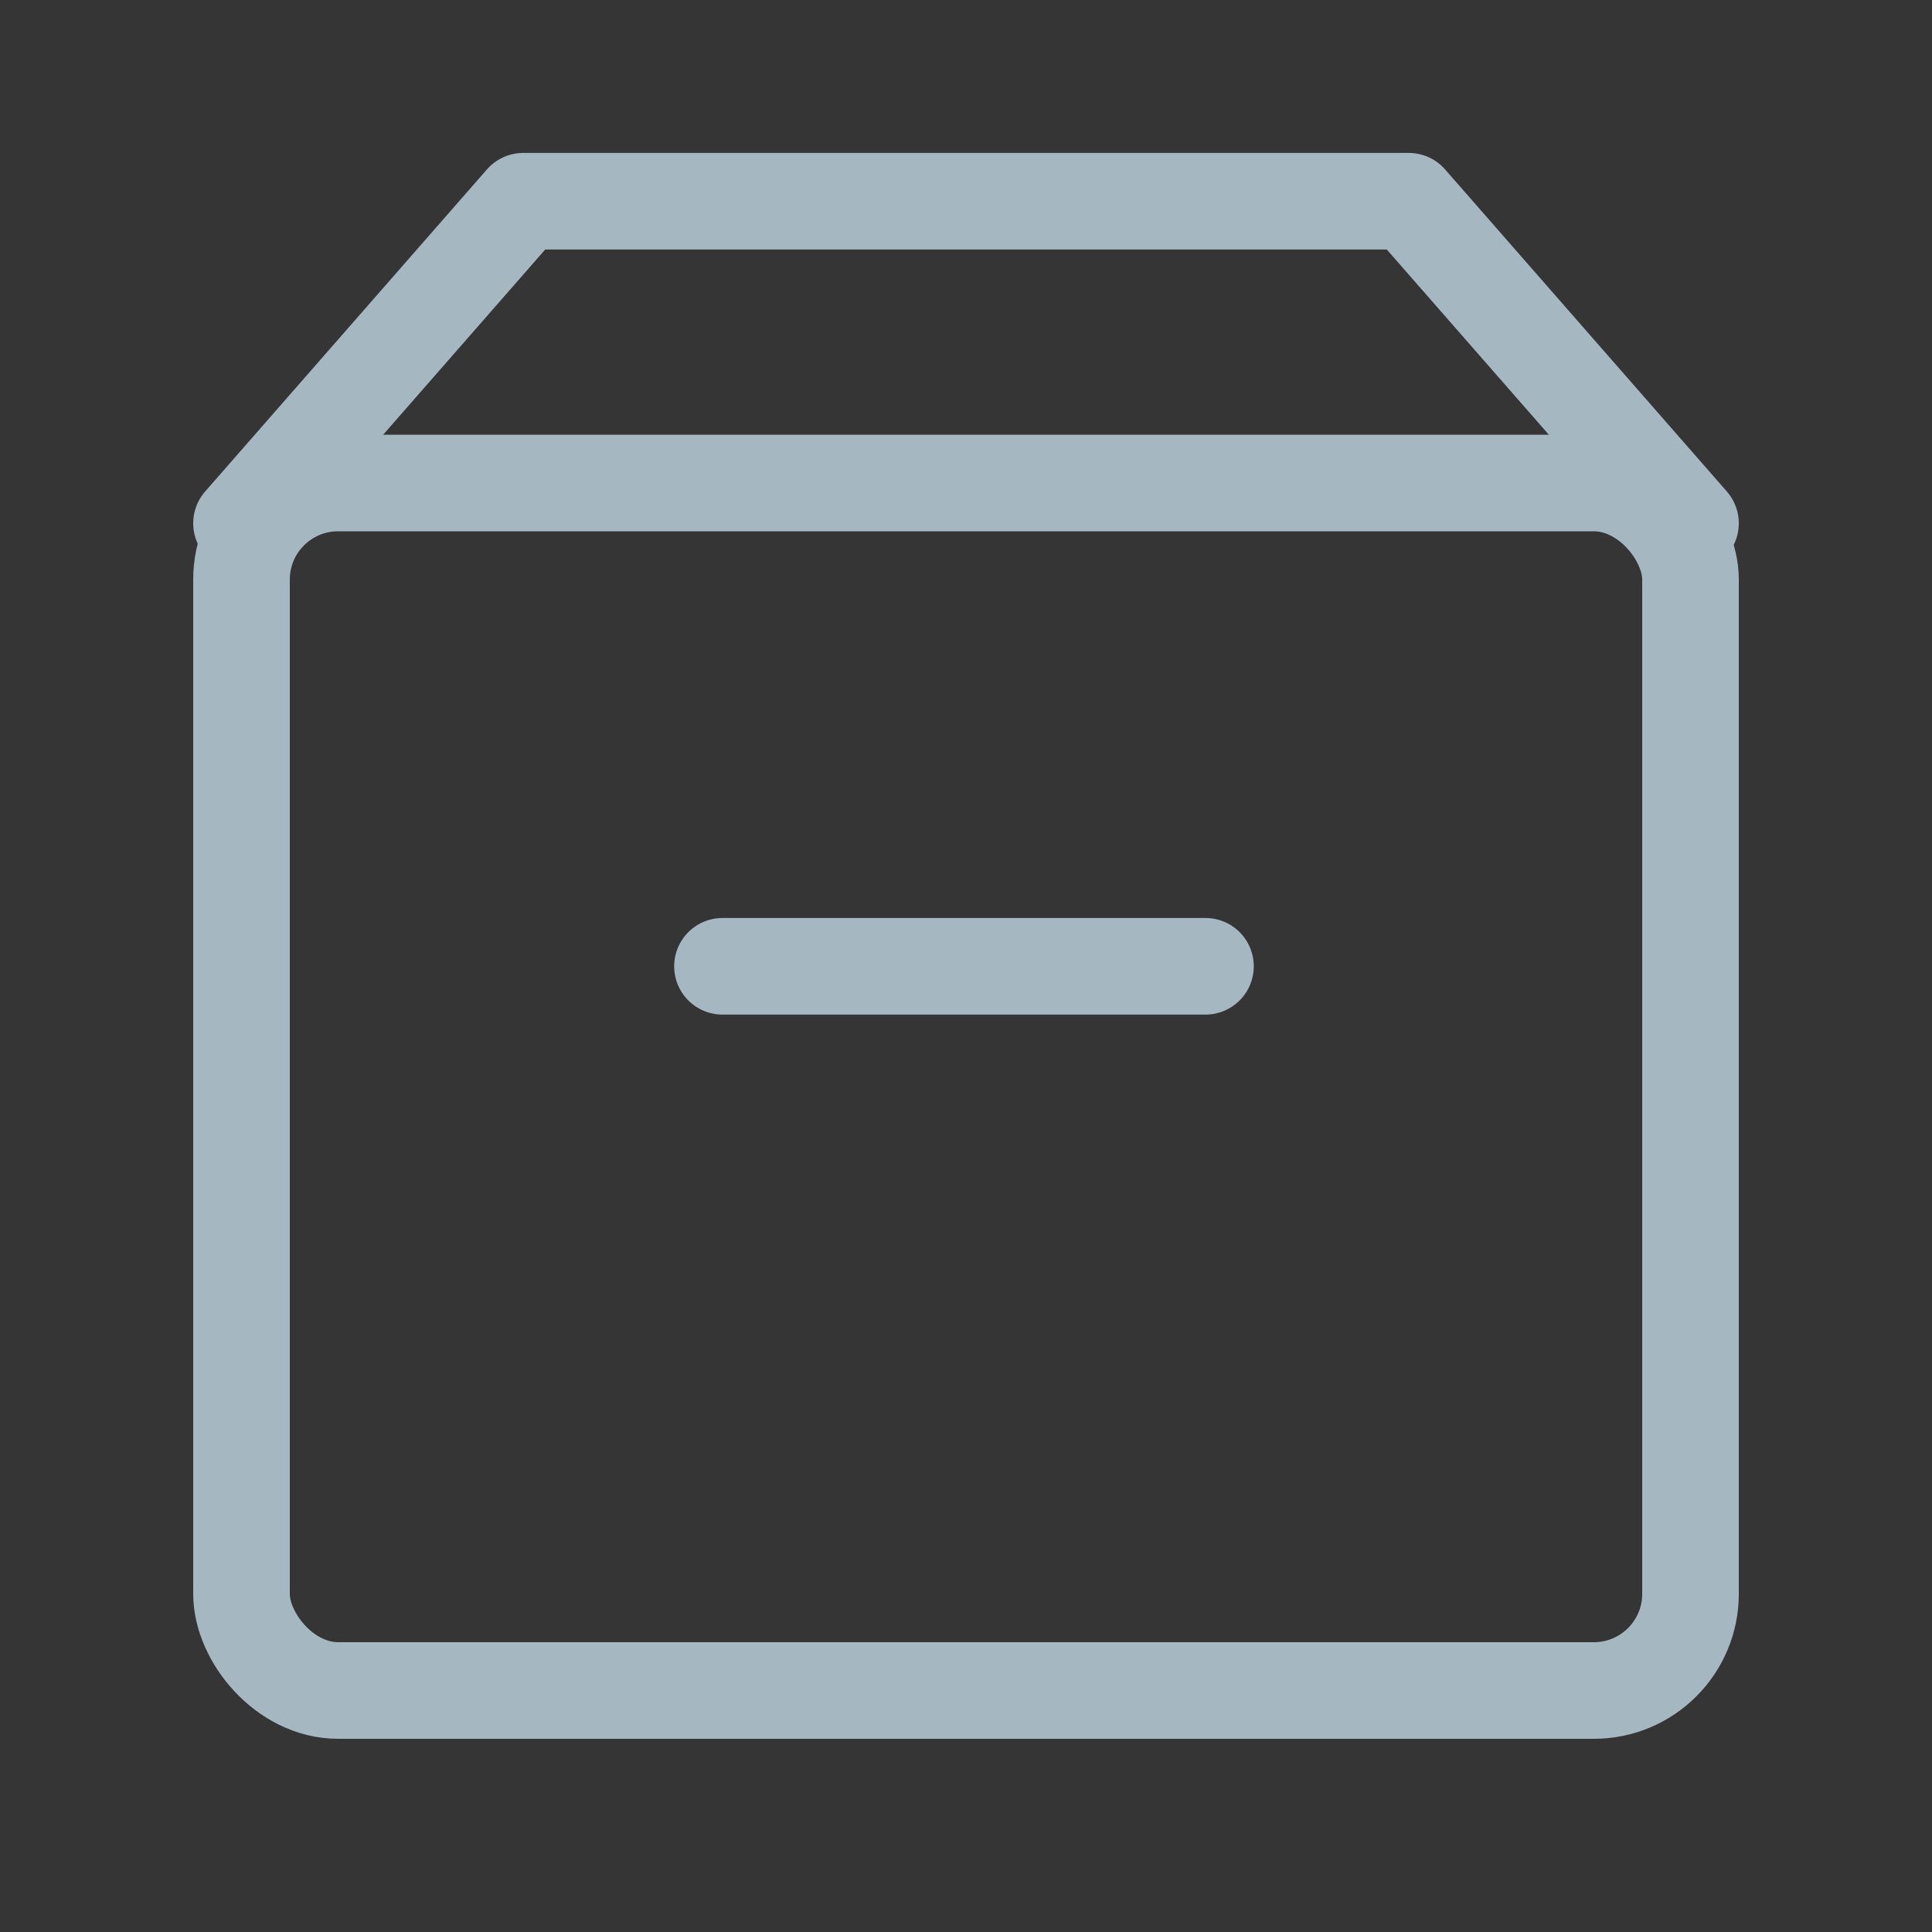 <?xml version="1.0" encoding="UTF-8"?>
<svg width="20px" height="20px" viewBox="0 0 20 20" version="1.1" xmlns="http://www.w3.org/2000/svg" xmlns:xlink="http://www.w3.org/1999/xlink">
    <rect x="0" y="0" width="20" height="20" fill="#333333" stroke="none"/>
    <title>box</title>
    <g id="Page-1" stroke="none" stroke-width="1" fill="none" fill-rule="evenodd">
        <g id="box">
            <rect id="Rectangle" fill-opacity="0.01" fill="#FFFFFF" fill-rule="nonzero" x="0" y="0" width="20" height="20"></rect>
            <rect id="Rectangle" stroke="#A5B7C0" stroke-linejoin="round" x="2.5" y="5" width="15" height="12.5" rx="1"></rect>
            <line x1="7.479" y1="10.003" x2="12.479" y2="10.003" id="Path" stroke="#A5B7C0" stroke-linecap="round" stroke-linejoin="round"></line>
            <polyline id="Path" stroke="#A5B7C0" stroke-linecap="round" stroke-linejoin="round" points="2.5 5.417 5.417 2.083 14.583 2.083 17.5 5.417"></polyline>
        </g>
    </g>
</svg>